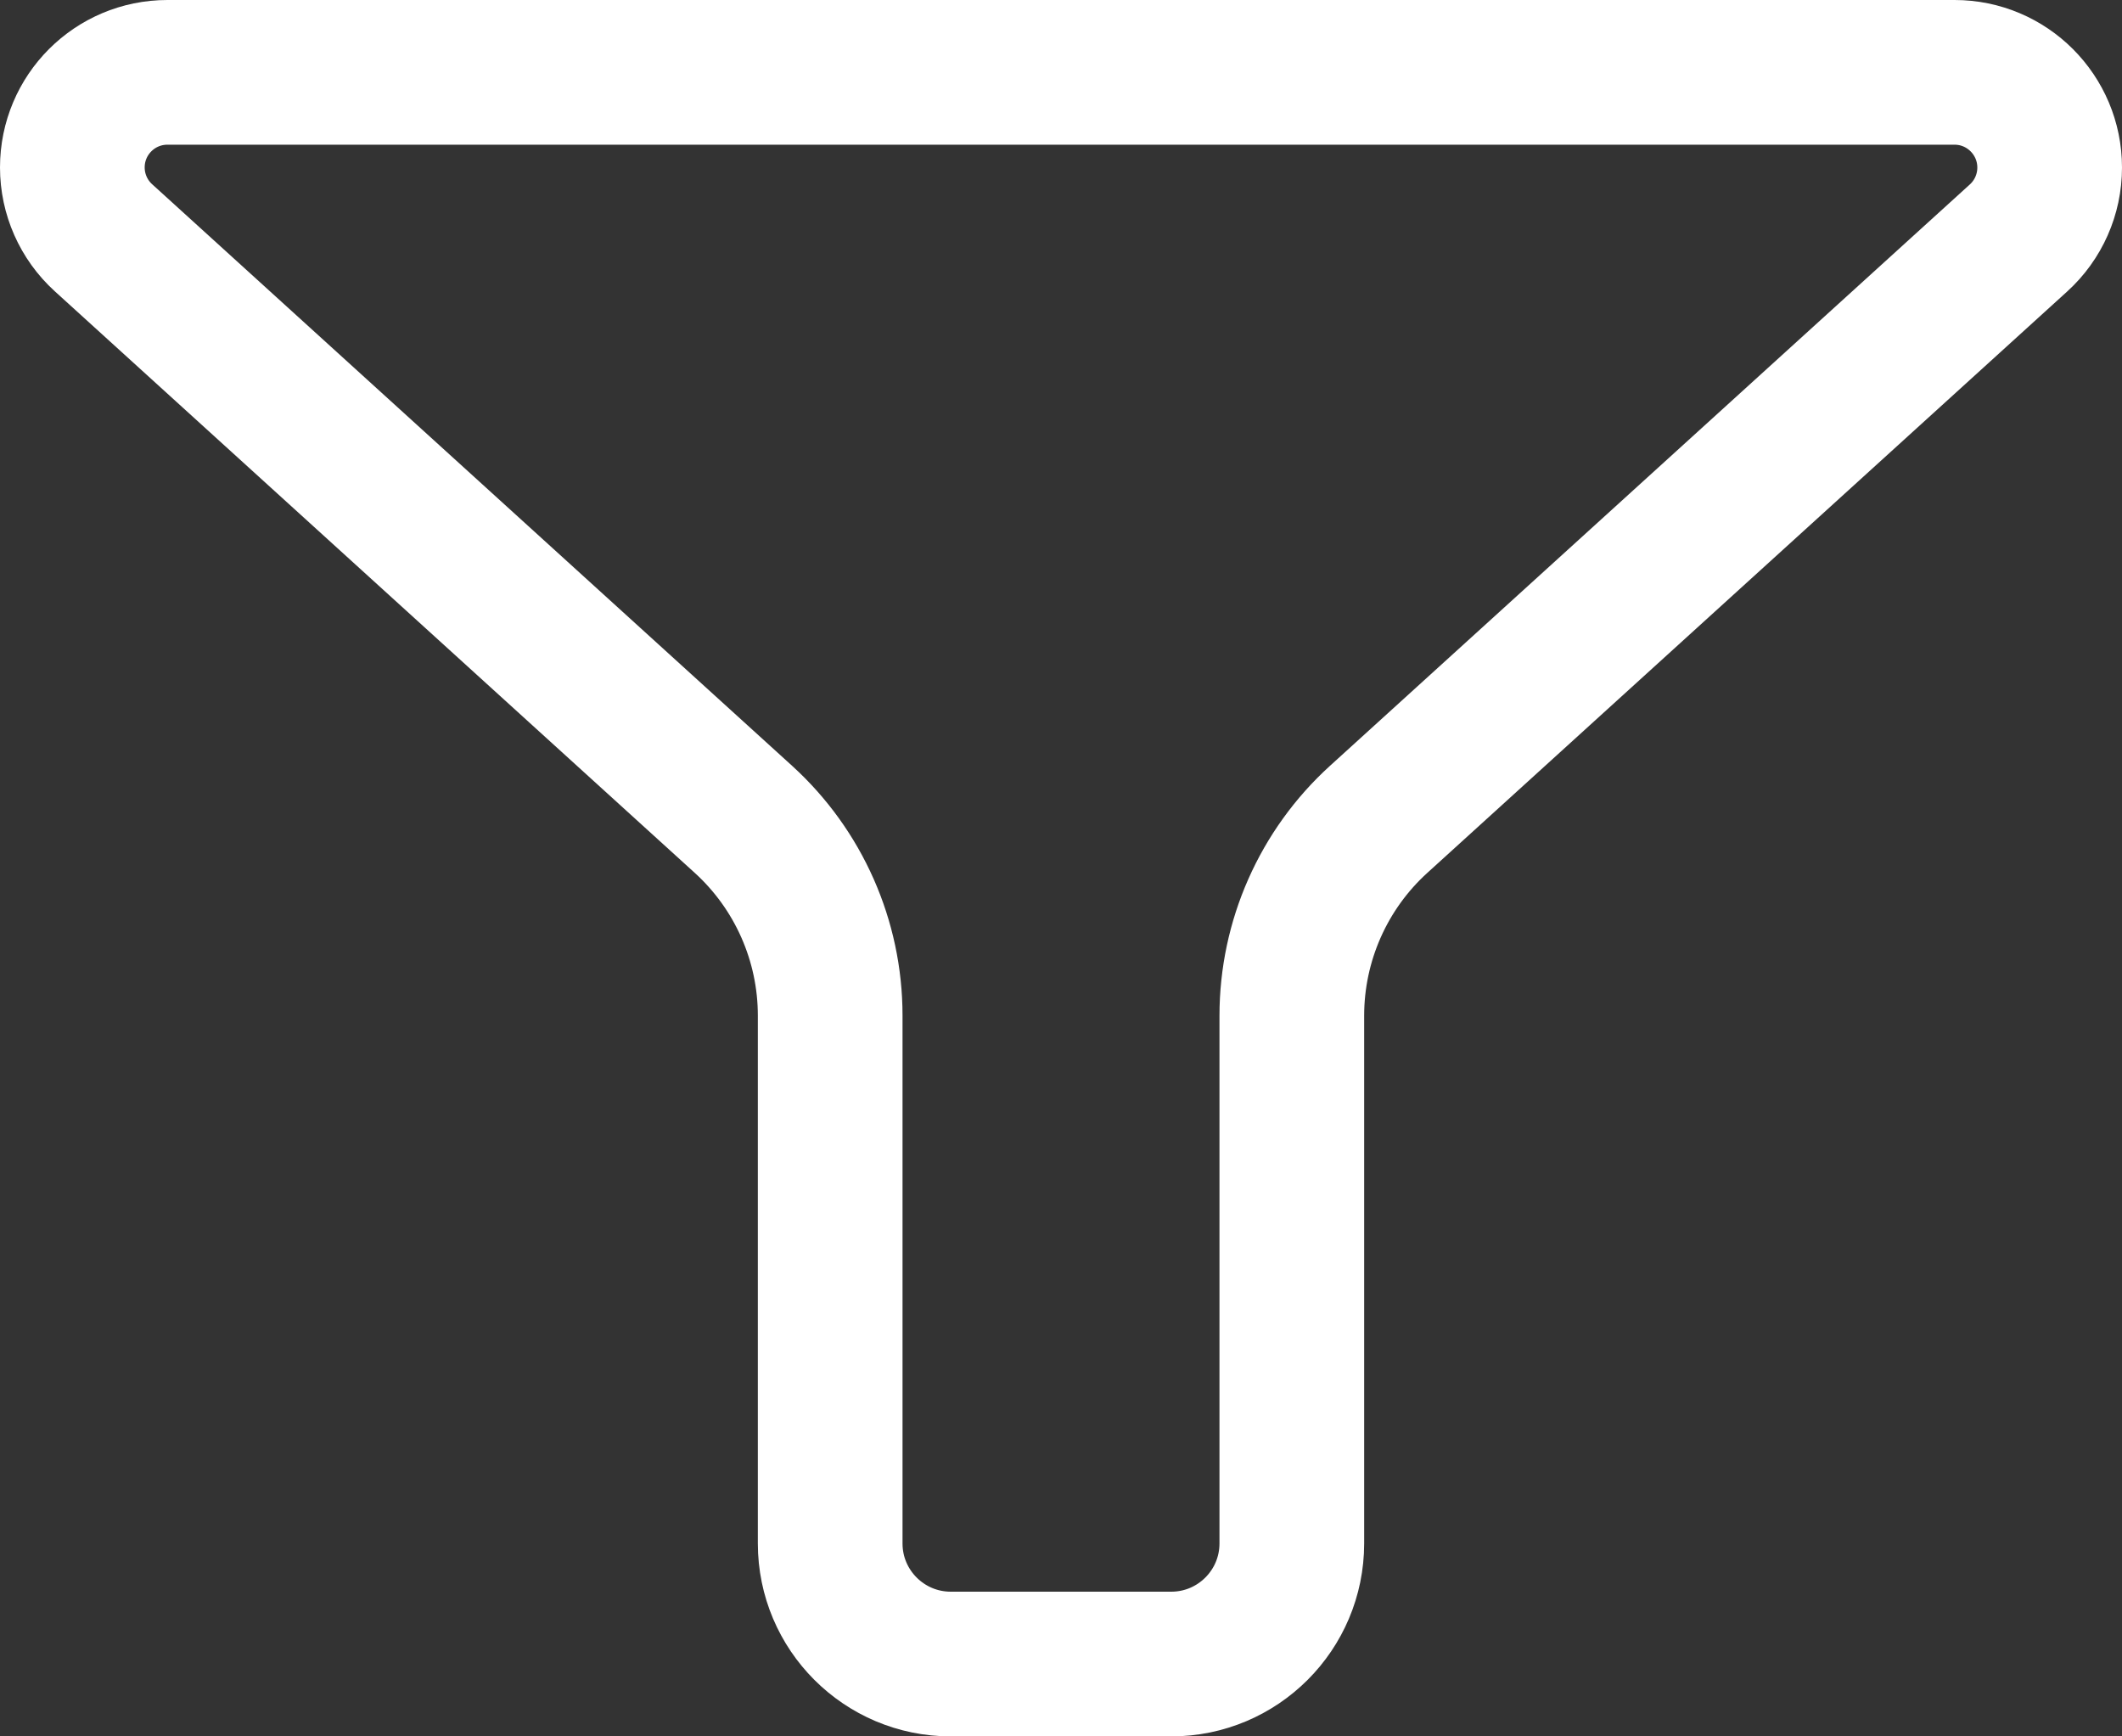 <svg width="22" height="18" viewBox="0 0 22 18" fill="none" xmlns="http://www.w3.org/2000/svg">
<rect x="0" y="0" width="22" height="18" fill="#333333" stroke="none"/>
<path d="M20.264 0.75C20.808 0.75 21.25 1.192 21.25 1.737C21.25 2.015 21.133 2.28 20.927 2.467L14.294 8.493C13.72 9.014 13.393 9.754 13.393 10.529V16C13.393 16.69 12.833 17.25 12.143 17.25H9.857C9.167 17.25 8.607 16.69 8.607 16V10.528C8.607 9.753 8.28 9.014 7.707 8.493L1.073 2.465C0.867 2.278 0.75 2.013 0.75 1.736C0.75 1.191 1.191 0.75 1.736 0.75H20.264Z" stroke="white" stroke-width="1.5"/>
</svg>
